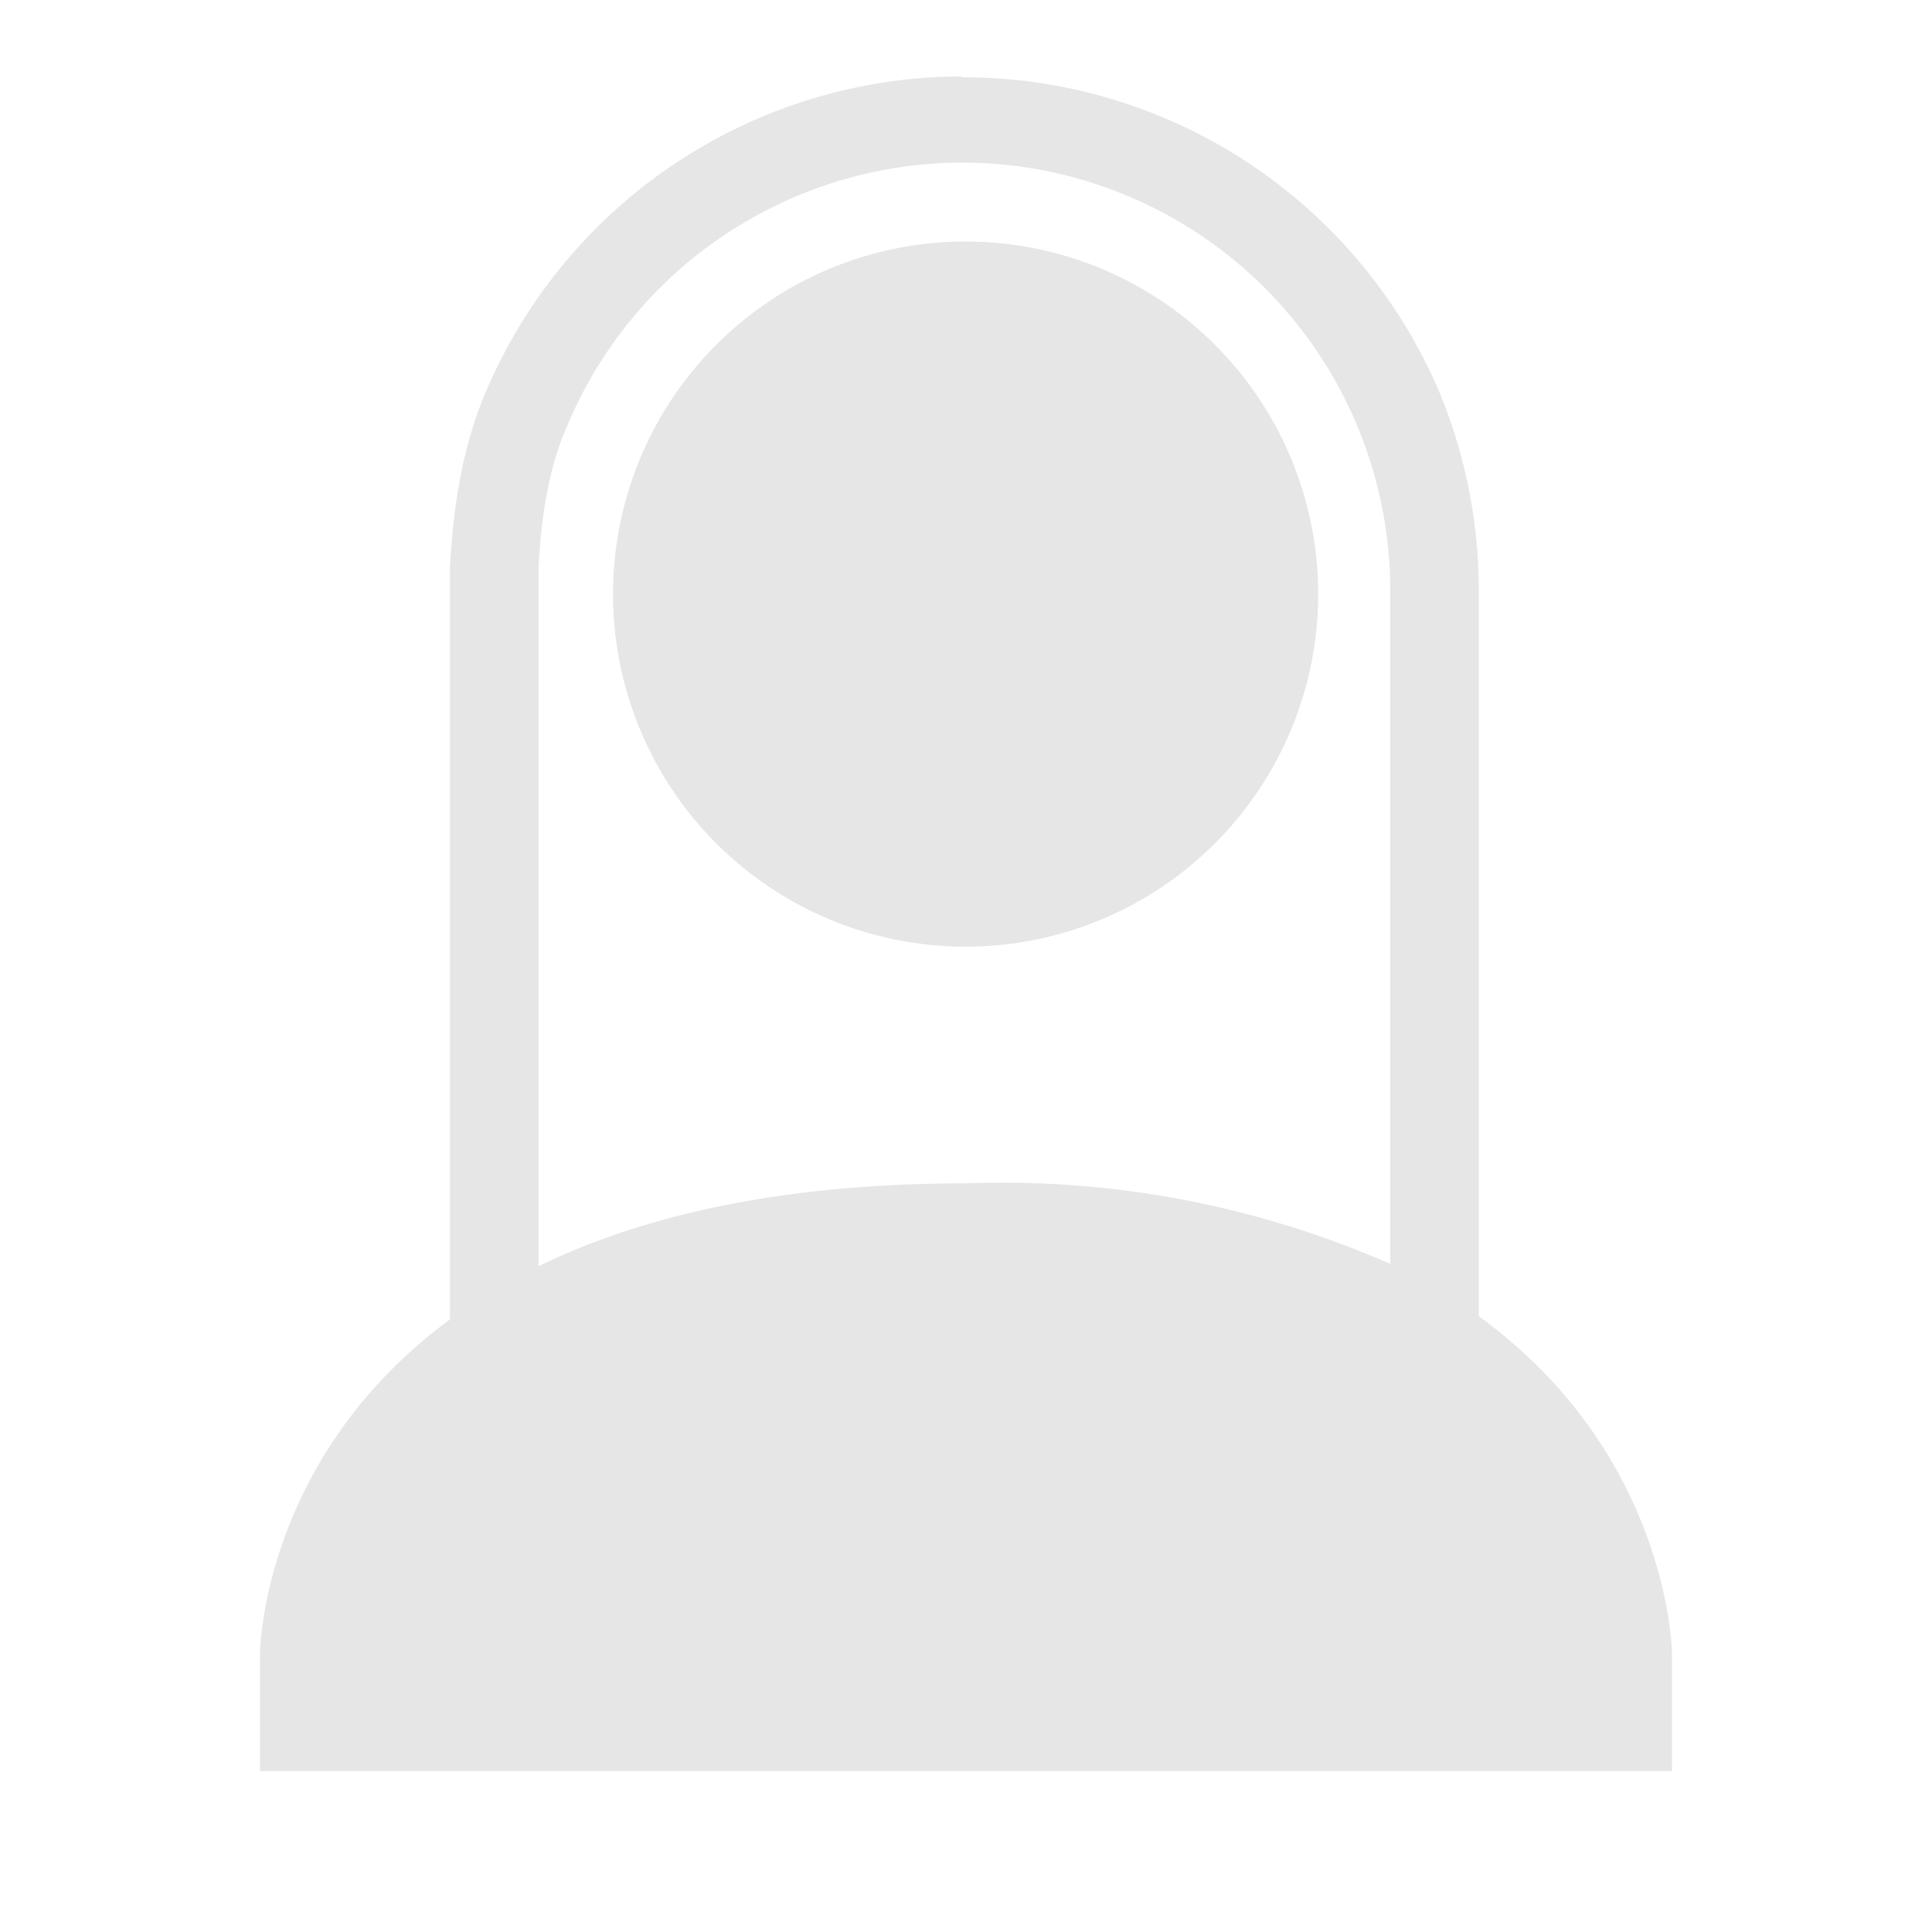 <svg xmlns="http://www.w3.org/2000/svg" width="24" height="24" id="svg9"><defs id="defs3"><style id="current-color-scheme"></style></defs><path d="M11.95.95a6.43 6.43 0 0 0-5.92 3.93c-.28.66-.4 1.4-.44 2.16v9.35c-2.35 1.73-2.36 4.15-2.36 4.15V22h17.54v-1.46s-.02-2.46-2.4-4.19V7.27a6.44 6.44 0 0 0-.49-2.4A6.43 6.43 0 0 0 11.95.96zm0 1.07a5.32 5.32 0 0 1 5.32 5.23v8.45a12.02 12.02 0 0 0-5.27-1c-2.35 0-4.06.42-5.31 1.03V7.06c.03-.62.12-1.24.36-1.78a5.33 5.33 0 0 1 4.9-3.26zM12 3a4.38 4.38 0 1 0-.01 8.76A4.38 4.38 0 0 0 12 3z" id="path844" fill="#e6e6e6" fill-rule="evenodd" stroke-width="7.41"/></svg>

